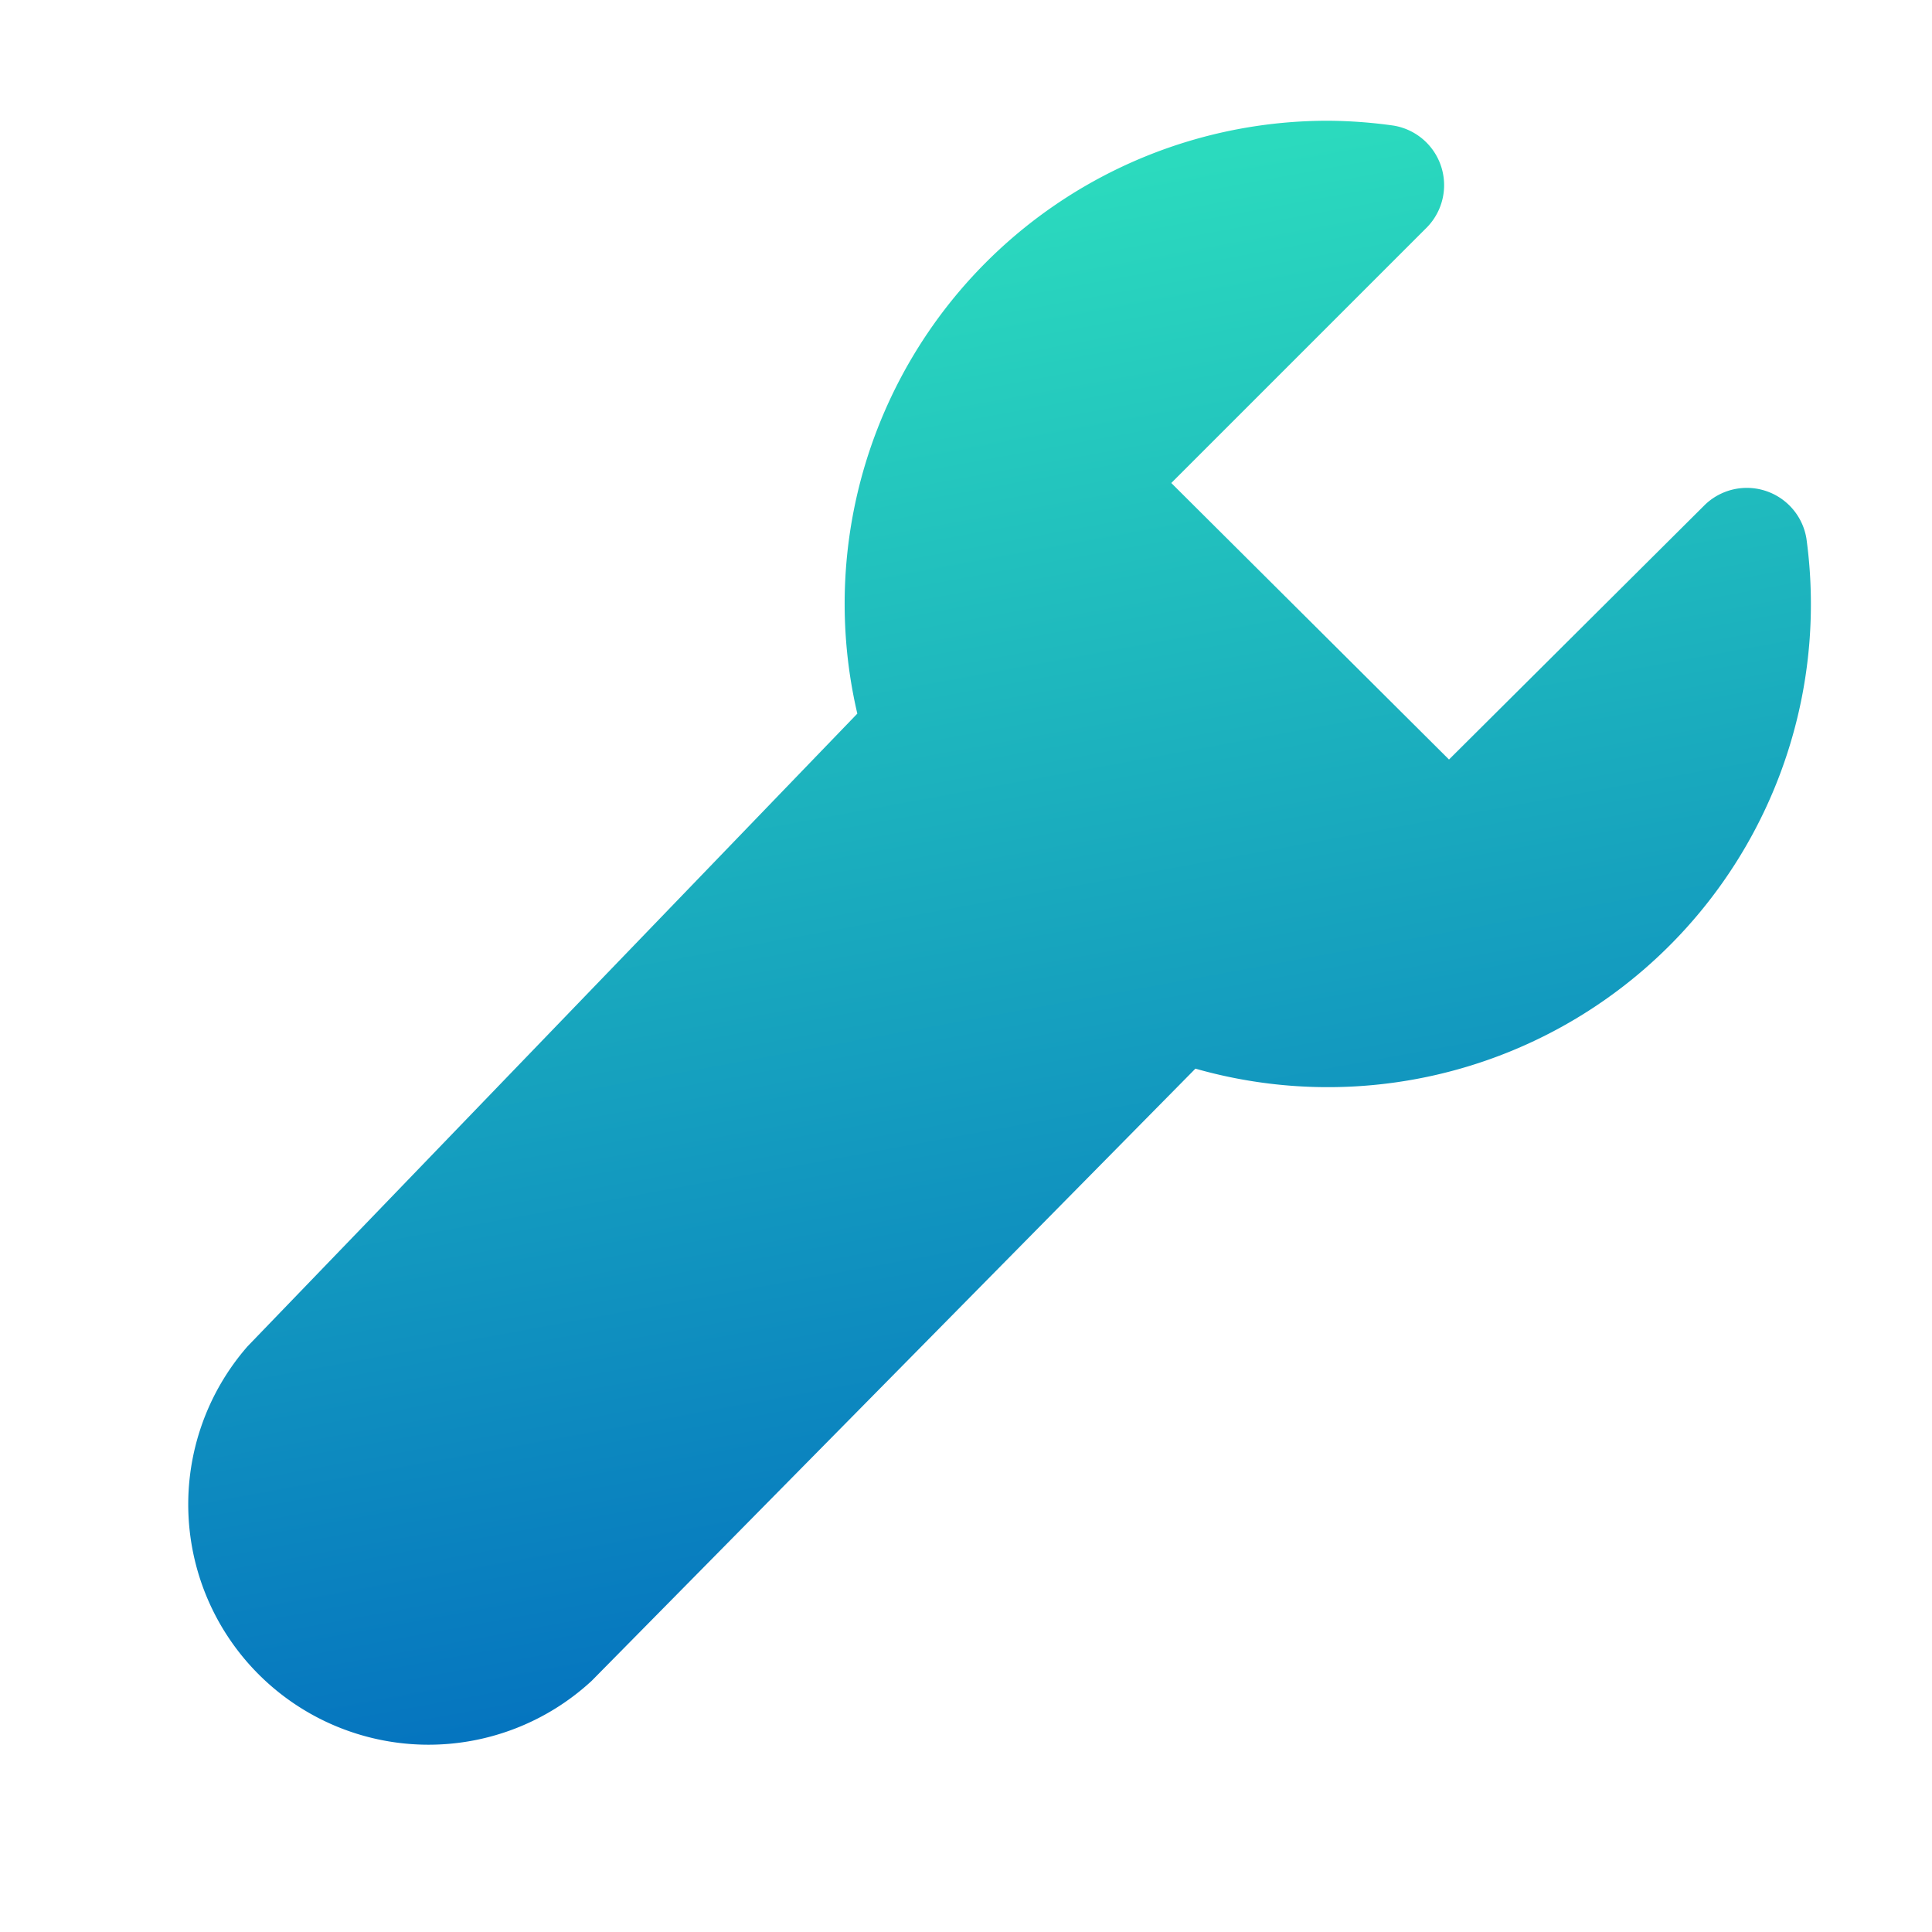<svg width="16" height="16" viewBox="0 0 16 16" xmlns="http://www.w3.org/2000/svg"><path d="M11 1a4 4 0 0 0-3.9 4.91l-5.05 5.24a1.99 1.99 0 0 0 2.85 2.77l5-5.07a4 4 0 0 0 5.06-4.39.5.5 0 0 0-.84-.28L12 6.29 9.7 4l2.12-2.12a.5.5 0 0 0-.28-.84A4.03 4.03 0 0 0 11 1Z" fill="url(#paint0_linear_378174_9769)"/><defs><linearGradient id="paint0_linear_378174_9769" x1="6.98" y1="1.84" x2="9.39" y2="14.99" gradientUnits="userSpaceOnUse"><stop stop-color="#2BDABE"/><stop offset="1" stop-color="#0067BF"/></linearGradient></defs></svg>